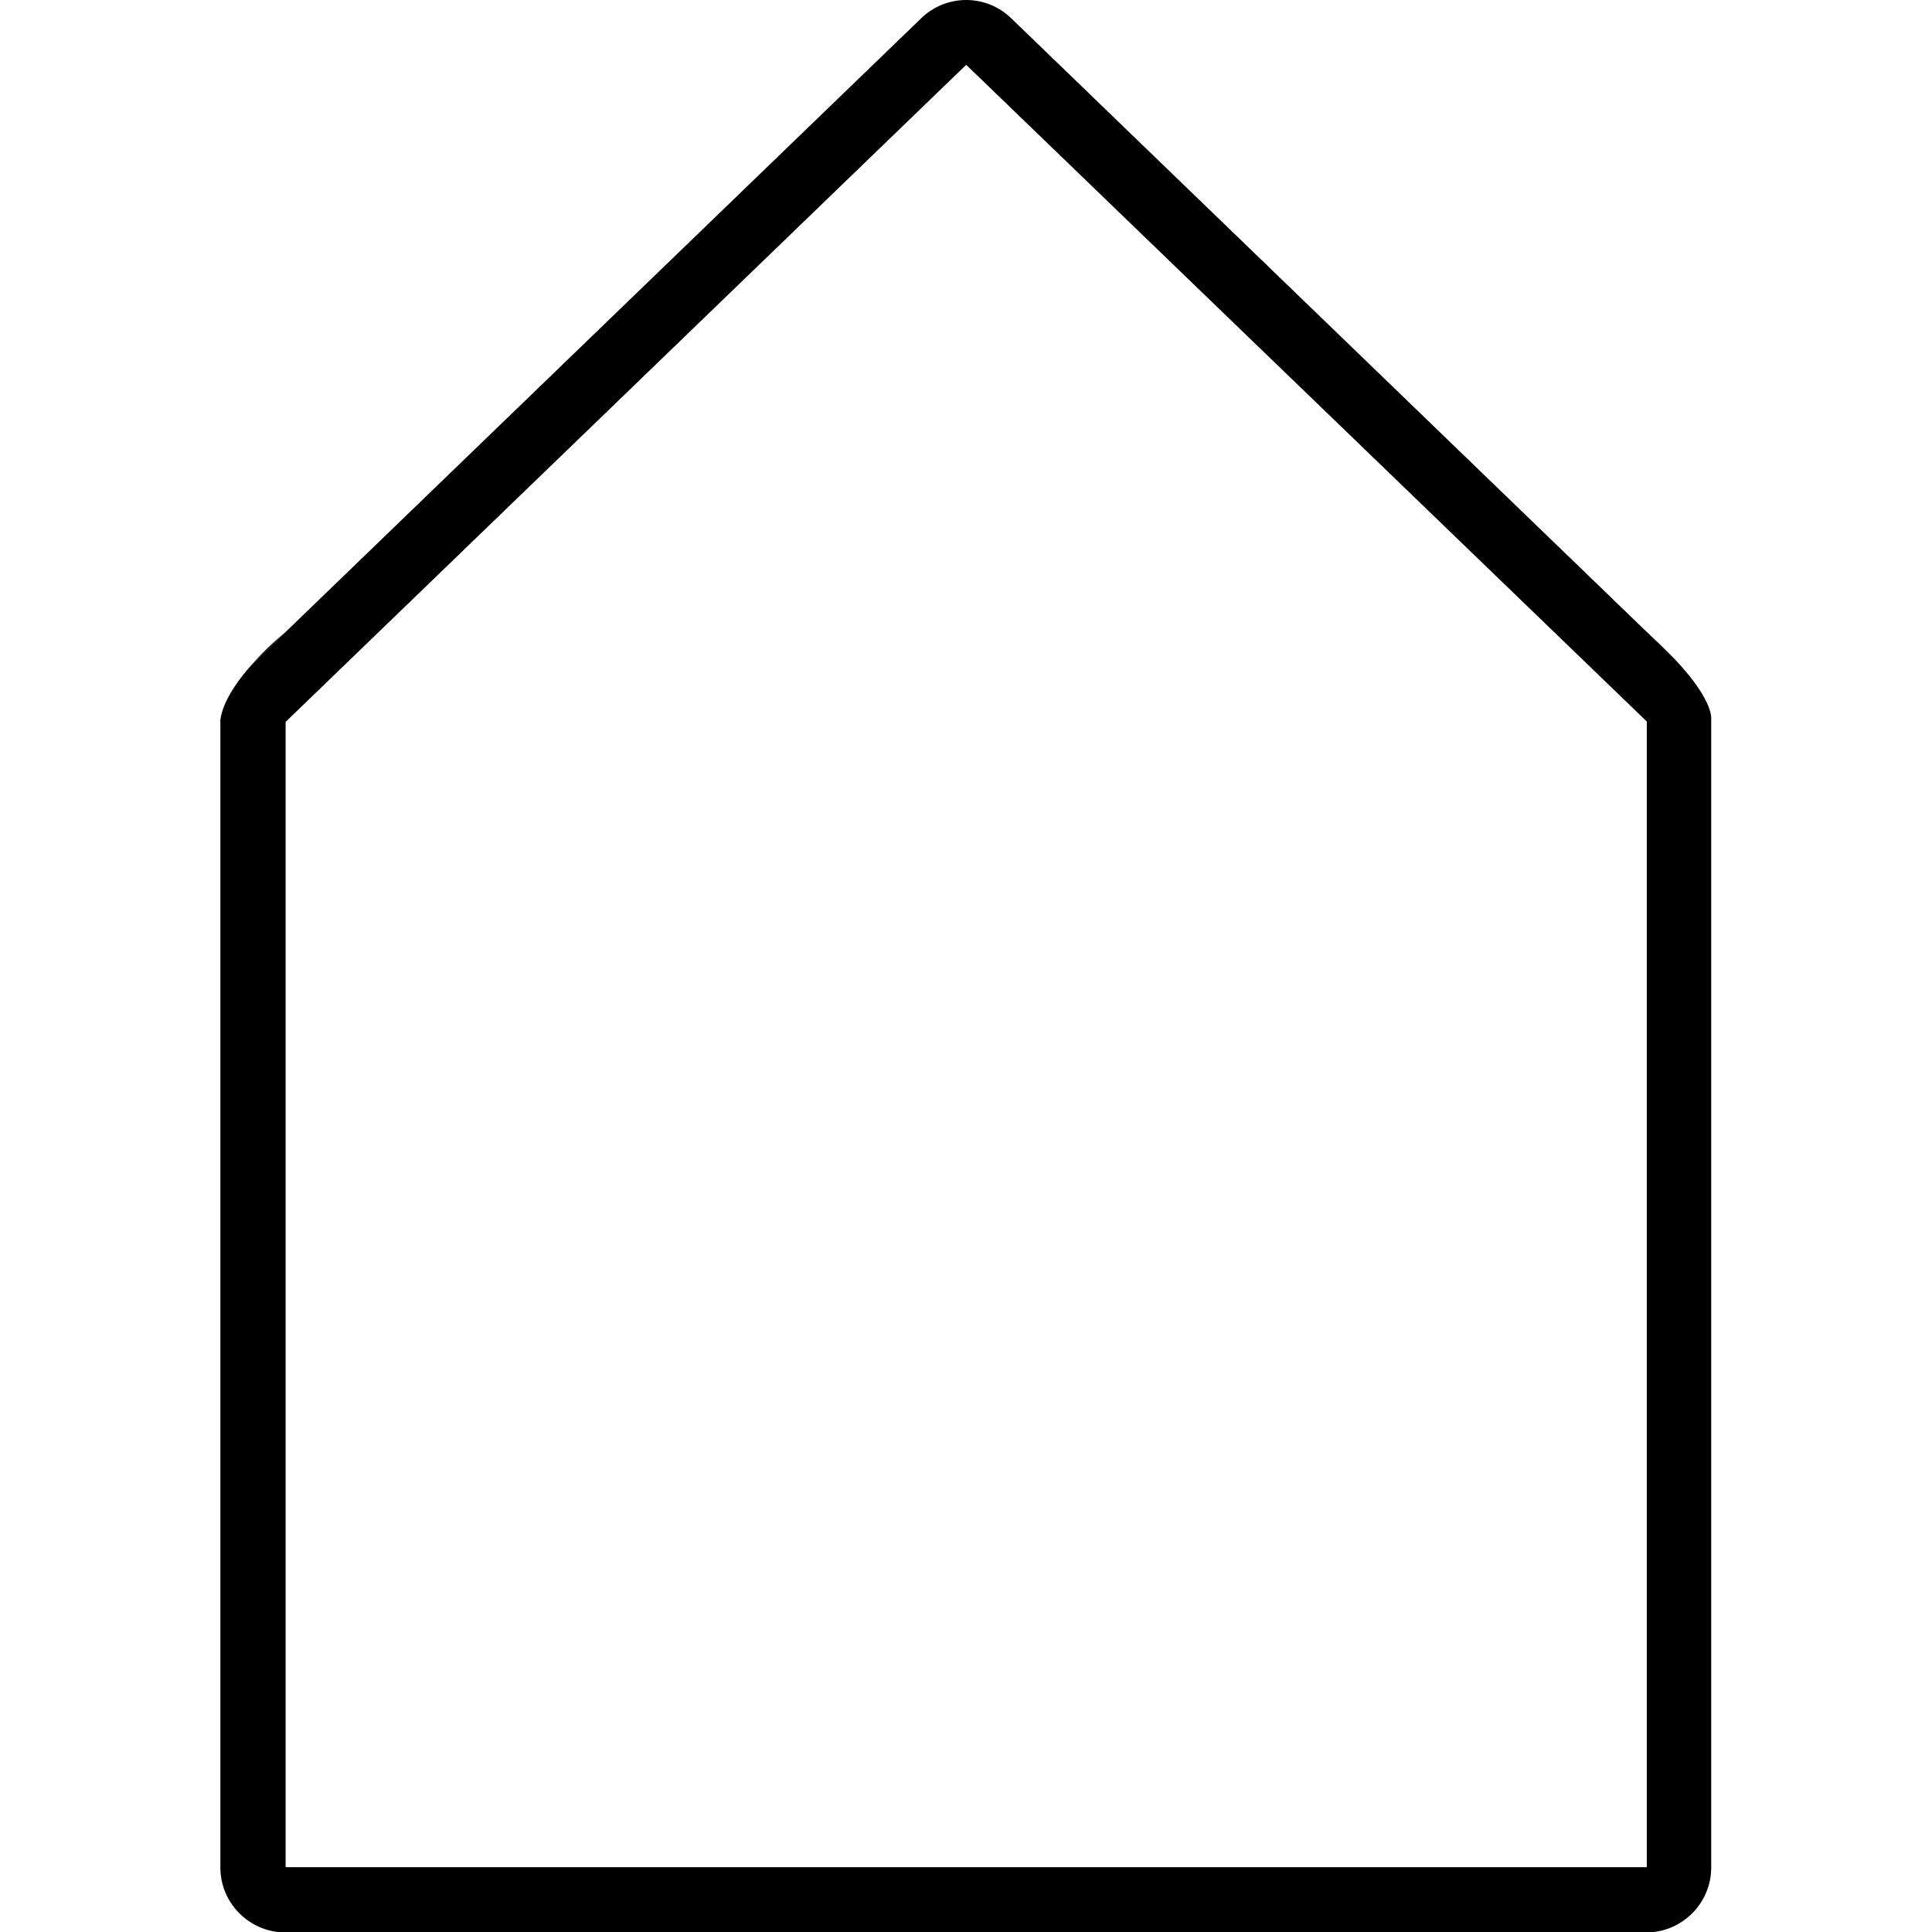 <?xml version="1.0" encoding="utf-8"?>
<!-- Generator: Adobe Illustrator 24.1.2, SVG Export Plug-In . SVG Version: 6.00 Build 0)  -->
<svg version="1.1" id="Capa_1" xmlns="http://www.w3.org/2000/svg" xmlns:xlink="http://www.w3.org/1999/xlink" x="0px" y="0px"
	 viewBox="0 0 476.9 476.9" style="enable-background:new 0 0 476.9 476.9;" xml:space="preserve">
<g>
	<g>
		<path d="M413.2,162.5l-6.7-6.5L249.6,4.5c-6.2-6-16-6-22.2,0L70.5,156l-8.3,8c-6.7,7.5-7.6,12.1-7.8,13.7v283.3
			c0,8.8,7.2,16,16,16h336c8.8,0,16-7.2,16-16V177.1C422.3,175.3,421,170.7,413.2,162.5z M406.5,460.9h-336V178.2L238.5,16
			l168,162.1V460.9z"/>
	</g>
</g>
<path d="M54.5,177.6v0.6C54.5,178.2,54.4,178,54.5,177.6z"/>
<path d="M70.5,156l-8.3,8C64.3,161.6,67,158.9,70.5,156z"/>
<path d="M413.2,162.5l-6.7-6.5C409.1,158.4,411.3,160.5,413.2,162.5z"/>
<path d="M422.5,177.9v-0.9C422.5,177.6,422.5,177.9,422.5,177.9z"/>
</svg>

